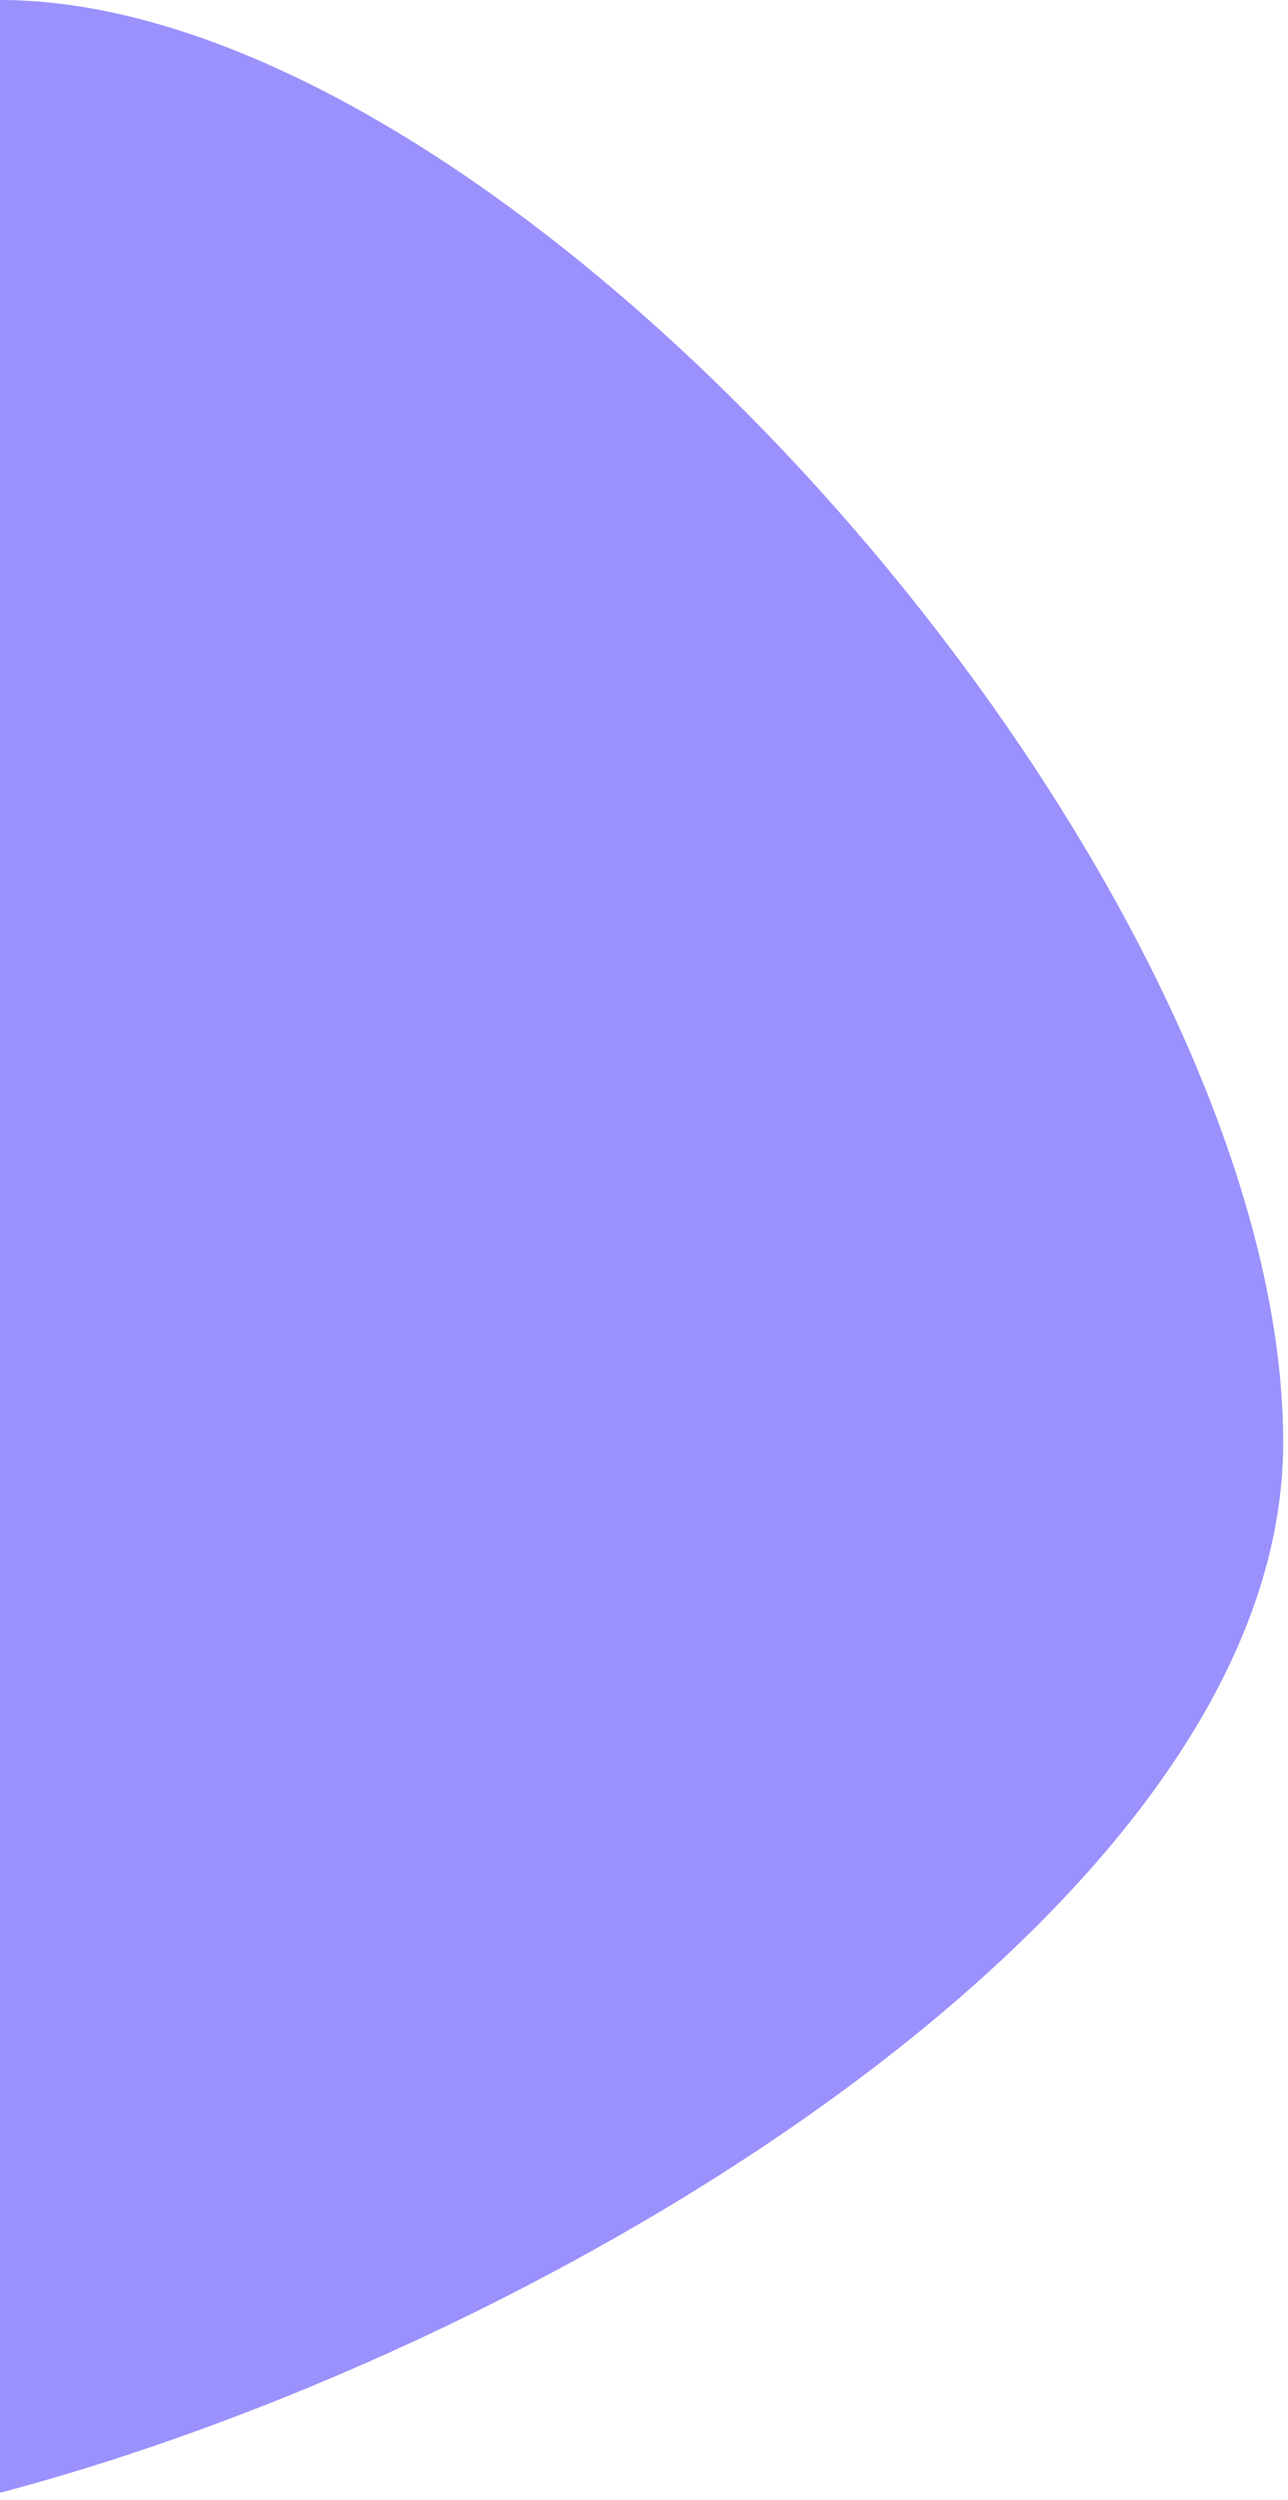 <svg xmlns="http://www.w3.org/2000/svg" width="134" height="260" viewBox="0 0 134 260">
    <path fill="#9A91FD" fill-rule="nonzero" d="M-34.5 264.5c53.848 0 168-55.406 168-114.5S53.848 0 0 0s-64 62.906-64 122-24.348 142.5 29.5 142.5z"/>
</svg>
